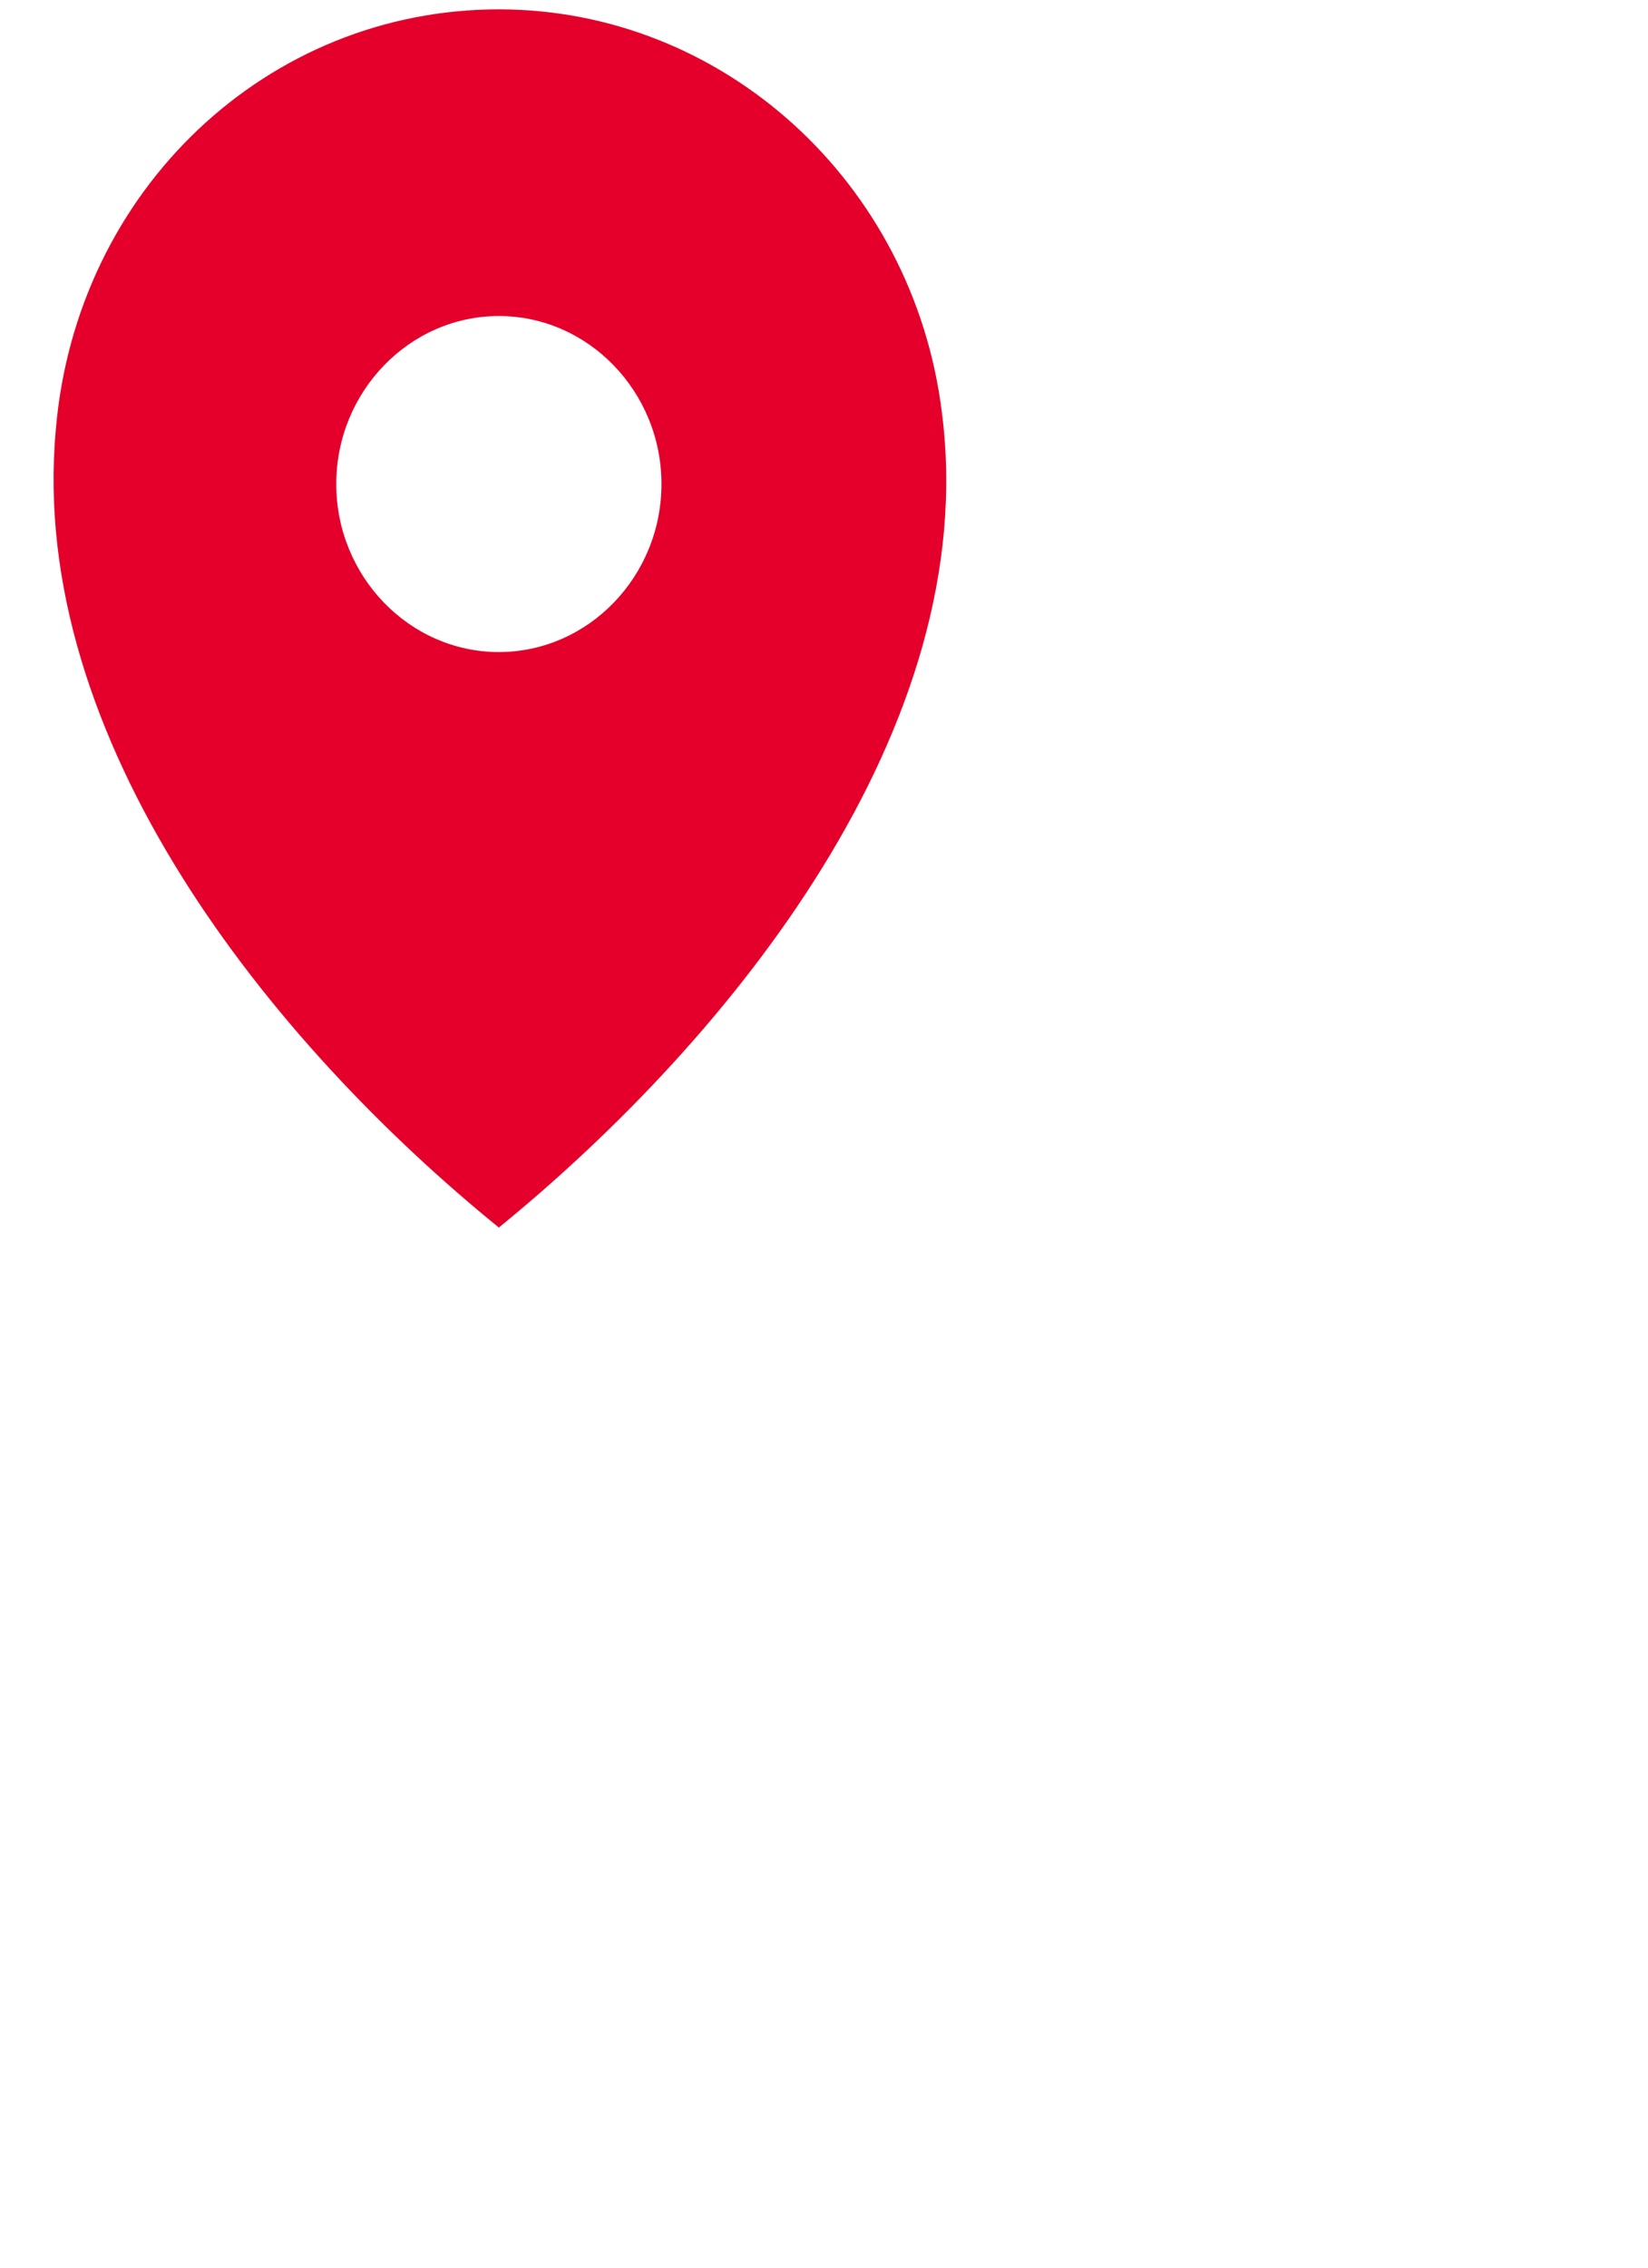 <svg width="24" height="33" viewBox="0 0 24 33" fill="none" xmlns="http://www.w3.org/2000/svg">
<g clip-path="url(#clip0_1_5)">
<g clip-path="url(#clip1_1_5)">
<g clip-path="url(#clip2_1_5)">
<path fill-rule="evenodd" clip-rule="evenodd" d="M7.265 17.864C10.639 15.113 14.309 10.589 13.717 6.005C13.302 2.643 10.52 0.136 7.265 0.136C3.891 0.136 1.109 2.765 0.813 6.249C0.399 10.773 3.95 15.174 7.265 17.864ZM7.265 4.599C8.567 4.599 9.633 5.699 9.633 7.044C9.633 8.389 8.567 9.489 7.265 9.489C5.963 9.489 4.897 8.389 4.897 7.044C4.897 5.699 5.963 4.599 7.265 4.599Z" fill="#E4002B"/>
</g>
</g>
</g>
<defs>
<clipPath id="clip0_1_5">
<rect width="13" height="33" fill="white" transform="translate(0.78)"/>
</clipPath>
<clipPath id="clip1_1_5">
<rect width="13" height="18" fill="white" transform="translate(0.78)"/>
</clipPath>
<clipPath id="clip2_1_5">
<rect width="13" height="17.727" fill="white" transform="translate(0.78 0.136)"/>
</clipPath>
</defs>
</svg>
